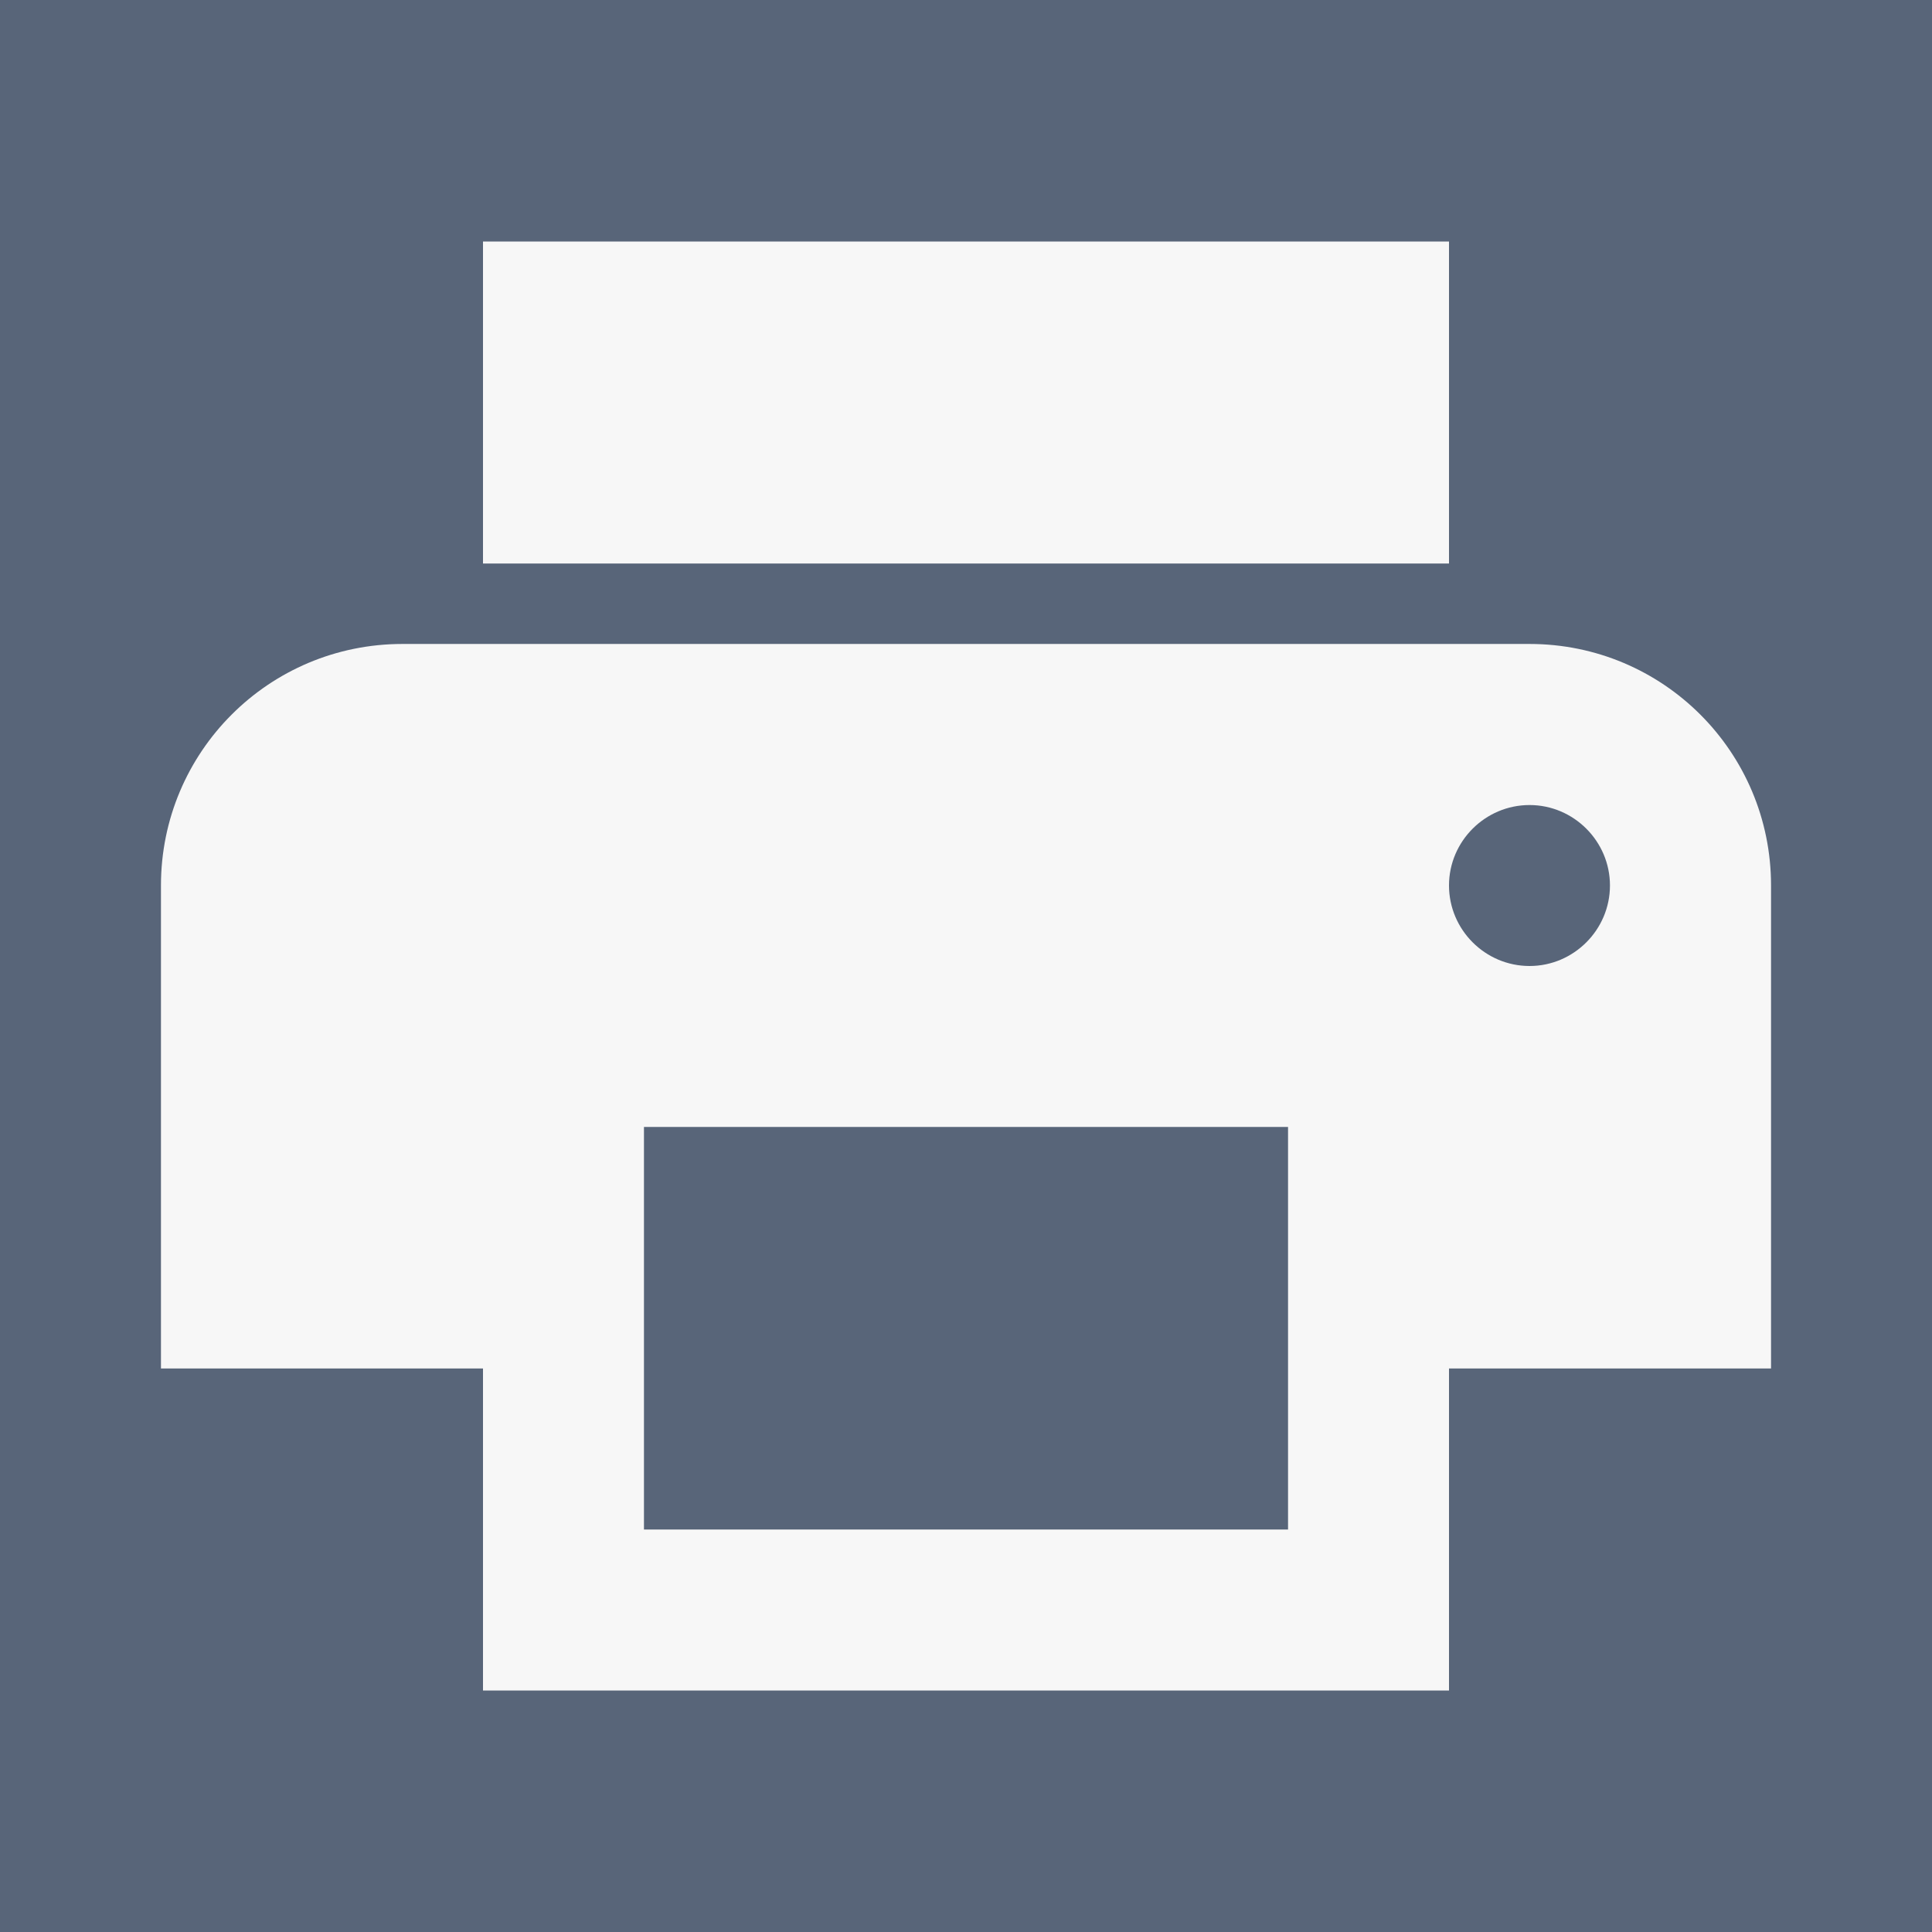 <svg width="16" height="16" viewBox="0 0 16 16" fill="none" xmlns="http://www.w3.org/2000/svg">
<rect width="16" height="16" fill="#586579"/>
<path d="M12.667 5.333L3.333 5.333C2.227 5.333 1.333 6.227 1.333 7.333L1.333 11.333H4V14L12 14V11.333H14.667L14.667 7.333C14.667 6.227 13.773 5.333 12.667 5.333ZM10.667 12.667L5.333 12.667V9.333H10.667V12.667ZM12.667 8C12.3 8 12 7.7 12 7.333C12 6.967 12.3 6.667 12.667 6.667C13.033 6.667 13.333 6.967 13.333 7.333C13.333 7.7 13.033 8 12.667 8ZM12 2L4 2L4 4.667L12 4.667V2Z" fill="#F7F7F7"/>
</svg>
